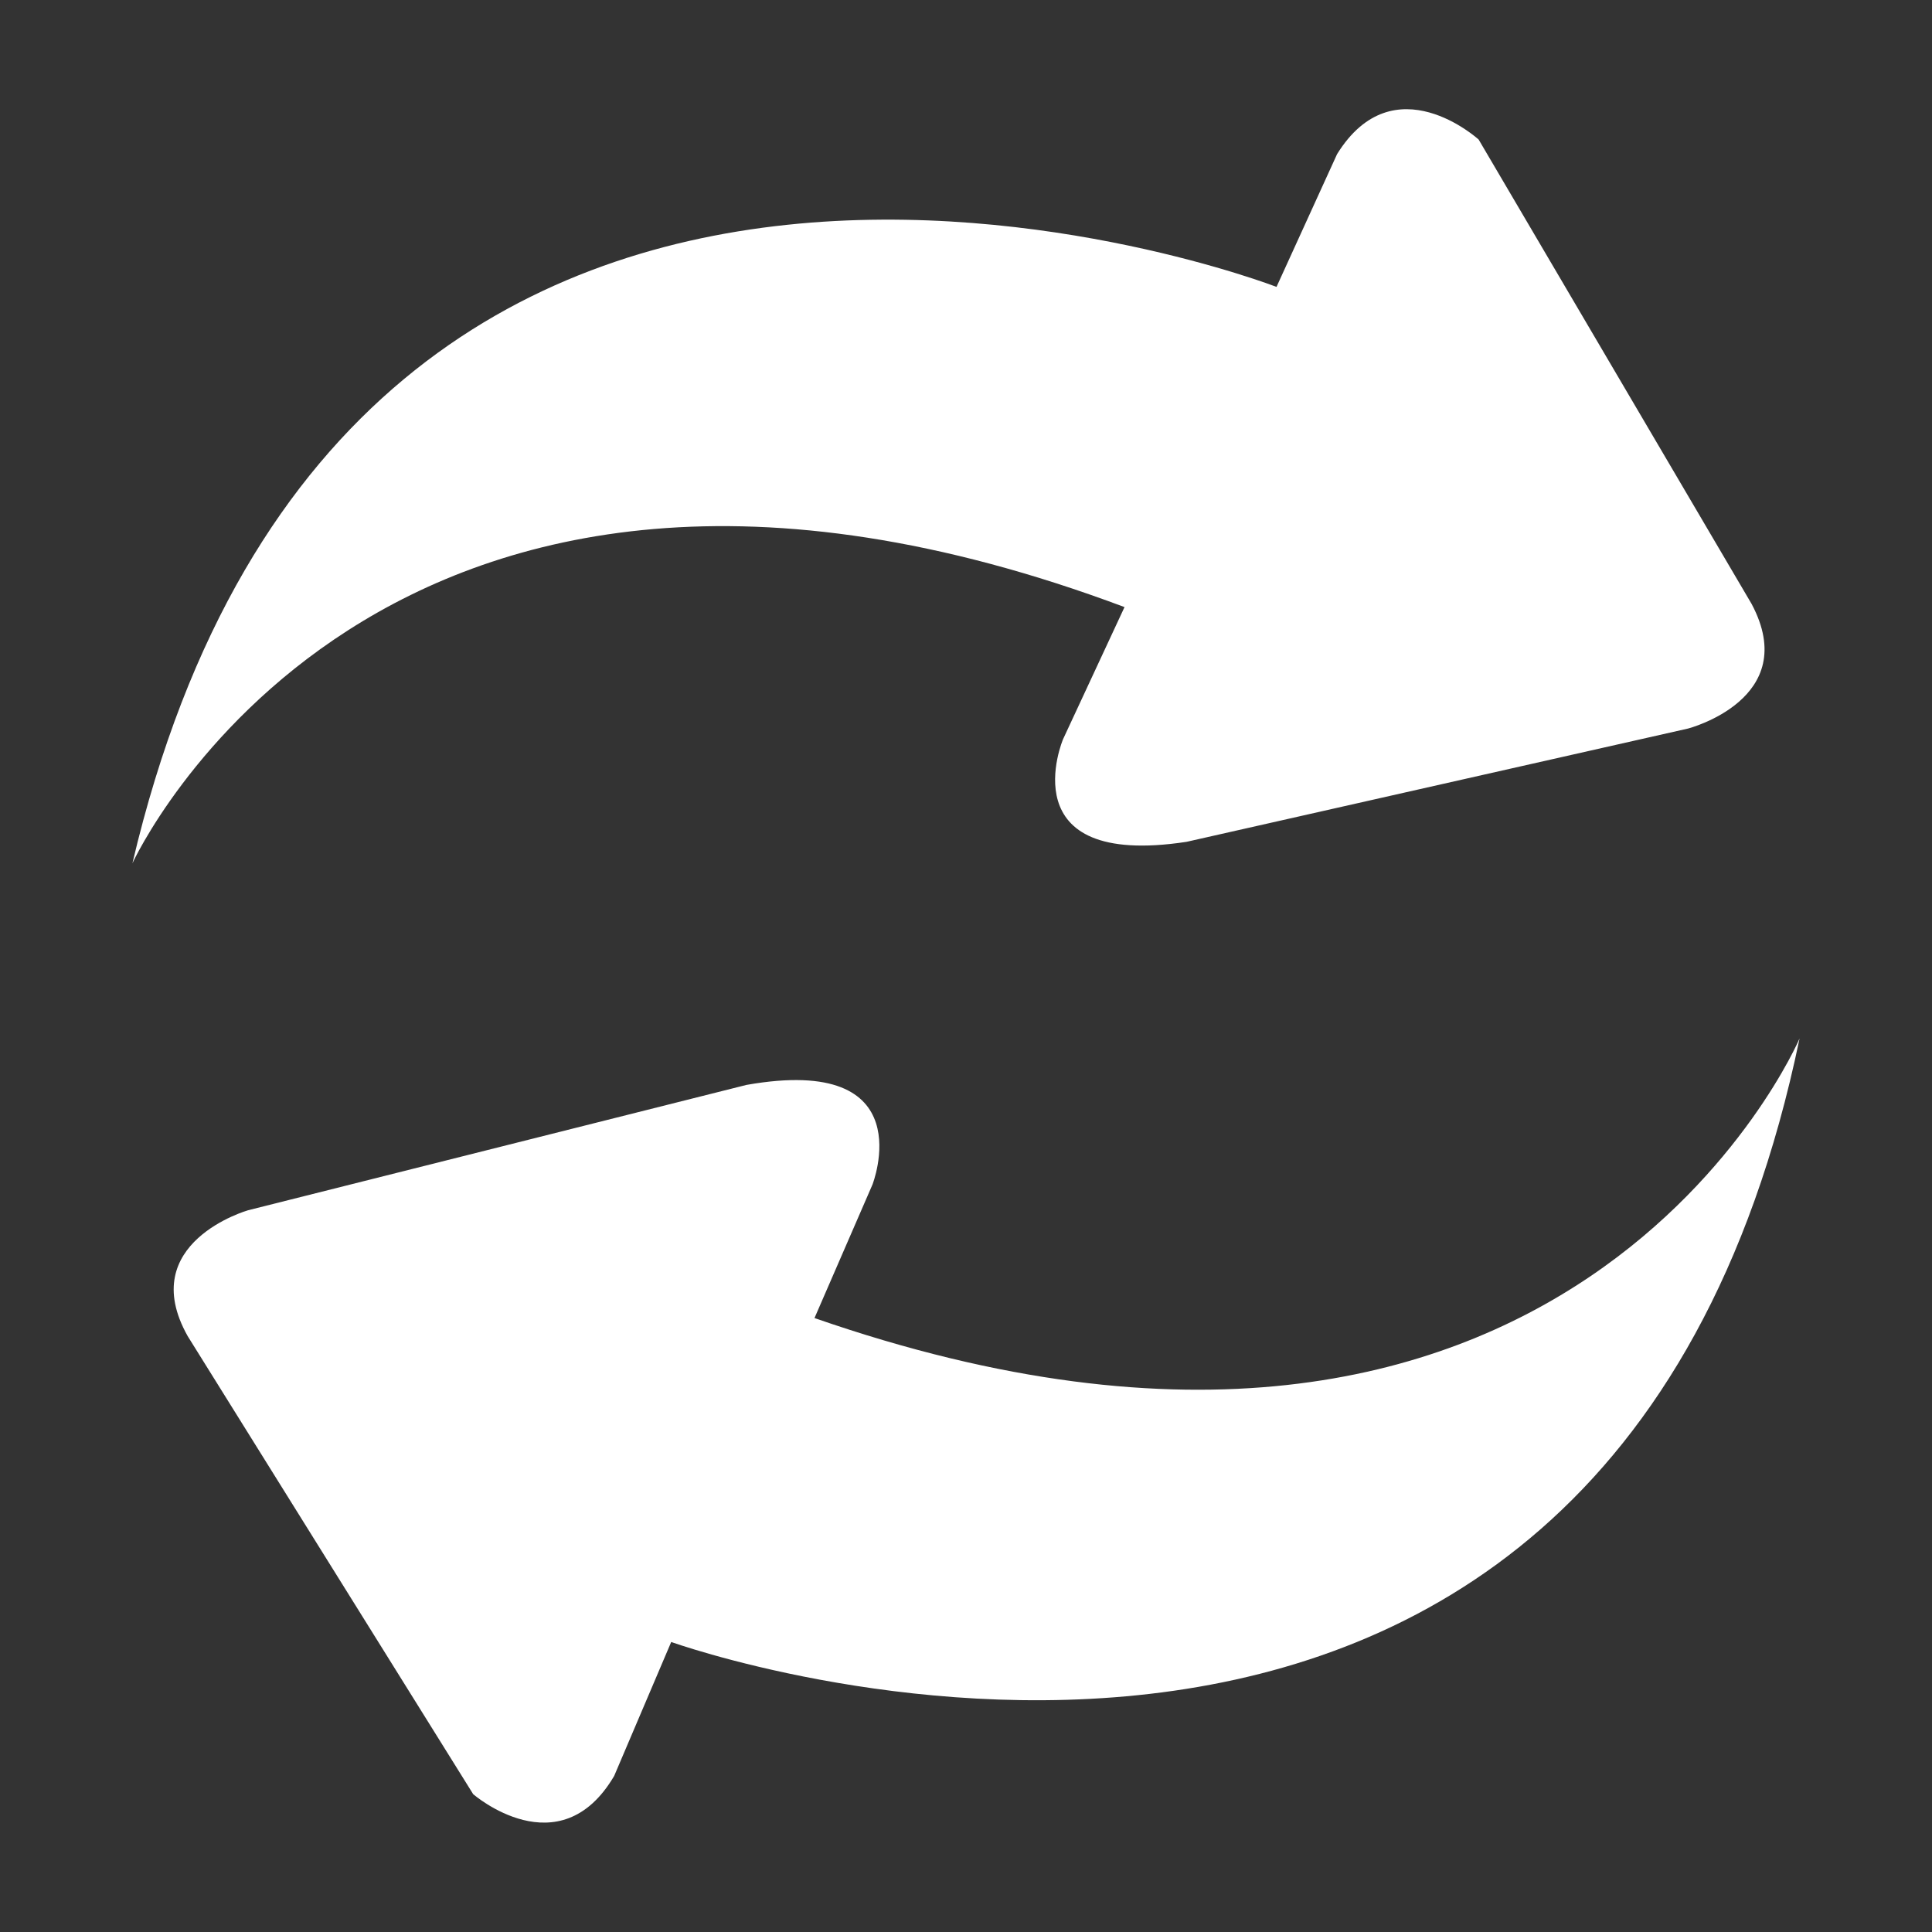 <?xml version="1.0" encoding="utf-8"?>
<!-- Generator: Adobe Illustrator 16.0.0, SVG Export Plug-In . SVG Version: 6.00 Build 0)  -->
<!DOCTYPE svg PUBLIC "-//W3C//DTD SVG 1.1//EN" "http://www.w3.org/Graphics/SVG/1.1/DTD/svg11.dtd">
<svg version="1.1" id="图层_1" xmlns="http://www.w3.org/2000/svg" xmlns:xlink="http://www.w3.org/1999/xlink" x="0px" y="0px"
	 width="200px" height="200px" viewBox="0 0 200 200" enable-background="new 0 0 200 200" xml:space="preserve">
<rect x="0" y="0" width="200" height="200" fill="#333333" stroke="none"/>
<path fill="#FFFFFF" d="M84.316,136.444l6-13.813c0,0,5.318-13.569-13.047-10.32l-51.587,12.974c0,0-11.714,3.335-6.25,13.036
	l29.554,47.414c0,0,8.933,7.742,14.594-1.894l5.903-13.863c-0.01-0.007,96.61,34.736,116.806-62.475
	C186.287,107.502,162.409,163.597,84.316,136.444z M116.41,62.846l-6.364,13.679c0,0-5.676,13.437,12.785,10.621l51.919-11.728
	c0,0,11.808-3.062,6.578-12.895l-28.26-48.078c0,0-8.758-7.982-14.653,1.507l-6.271,13.747c-0.016,0-95.695-37.017-118.435,59.665
	C13.712,89.363,39.055,33.857,116.41,62.846z"/>
</svg>
